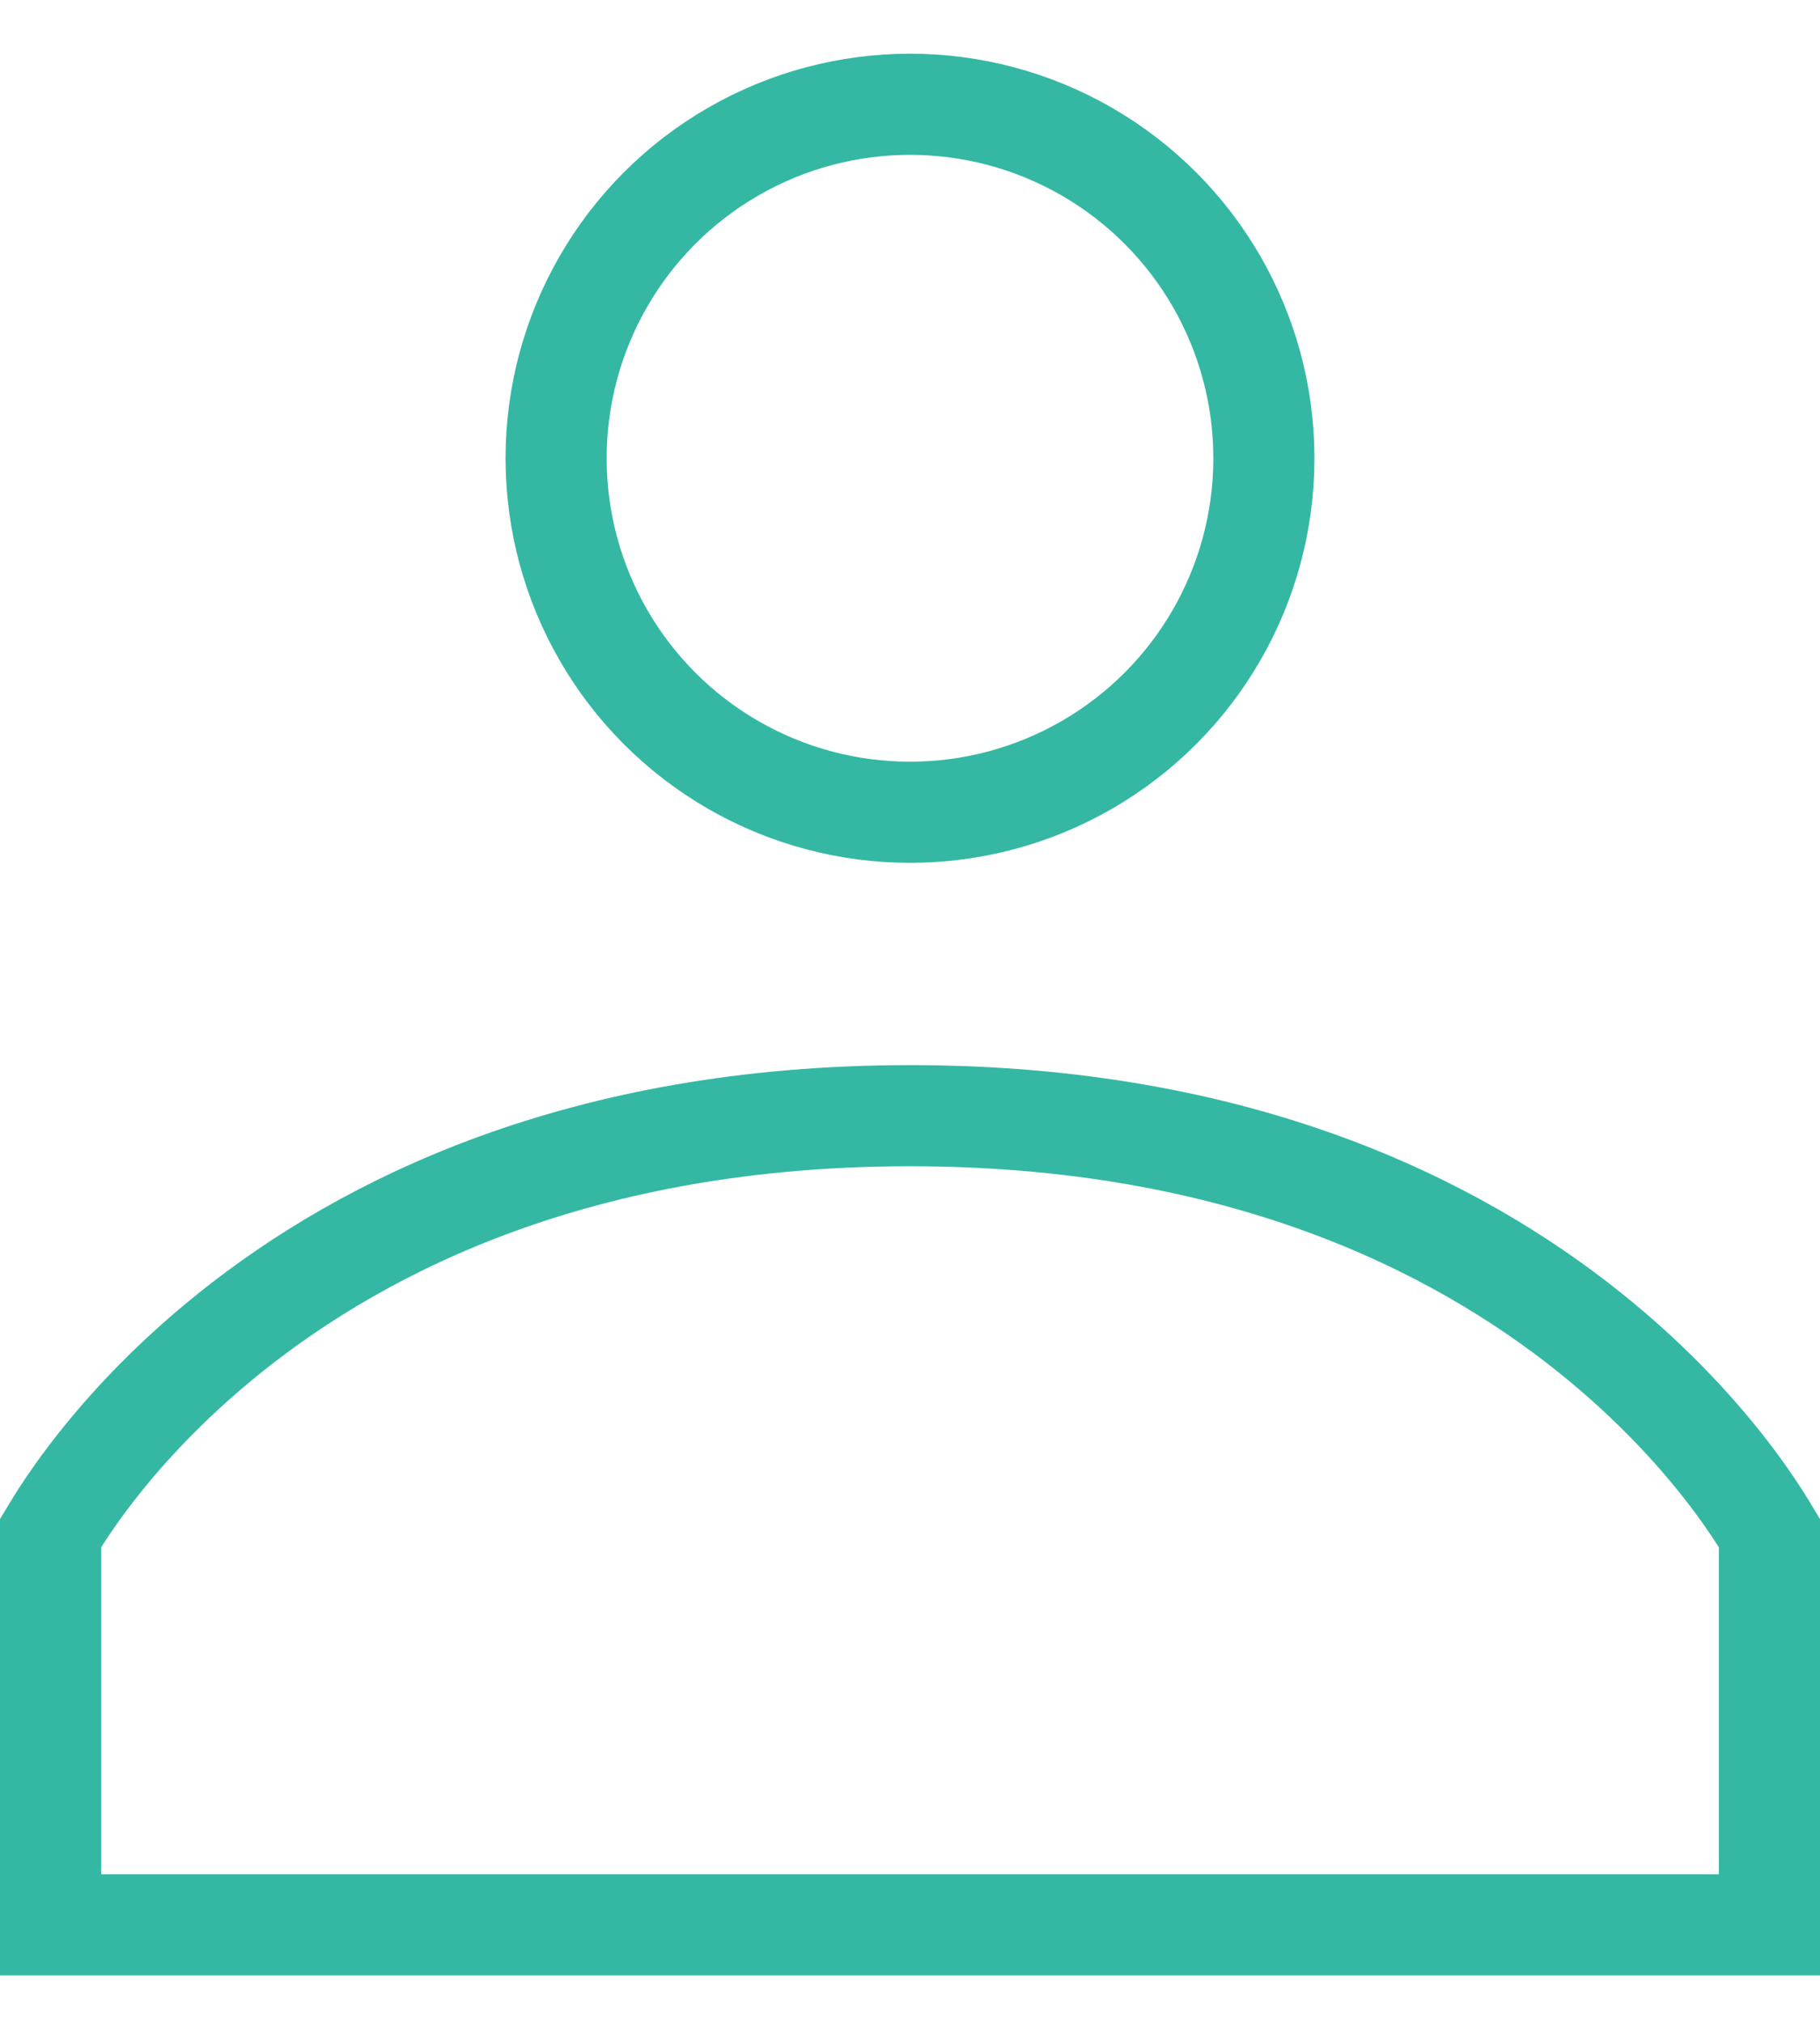 <svg width="18" height="20" viewBox="0 0 18 20" fill="none" xmlns="http://www.w3.org/2000/svg">
<path d="M0.5 19.031V15.16C0.511 15.142 0.523 15.121 0.537 15.097C0.604 14.987 0.709 14.825 0.857 14.628C1.152 14.234 1.616 13.704 2.281 13.172C3.605 12.113 5.746 11.031 9 11.031C12.254 11.031 14.395 12.113 15.719 13.172C16.384 13.704 16.848 14.234 17.143 14.628C17.291 14.825 17.396 14.987 17.463 15.097C17.477 15.121 17.489 15.142 17.5 15.16V19.031H0.5ZM0.447 15.256C0.446 15.256 0.447 15.256 0.447 15.256L0.447 15.256Z" stroke="#34B8A3"/>
<circle cx="9" cy="4.531" r="3.5" stroke="#34B8A3"/>
</svg>
